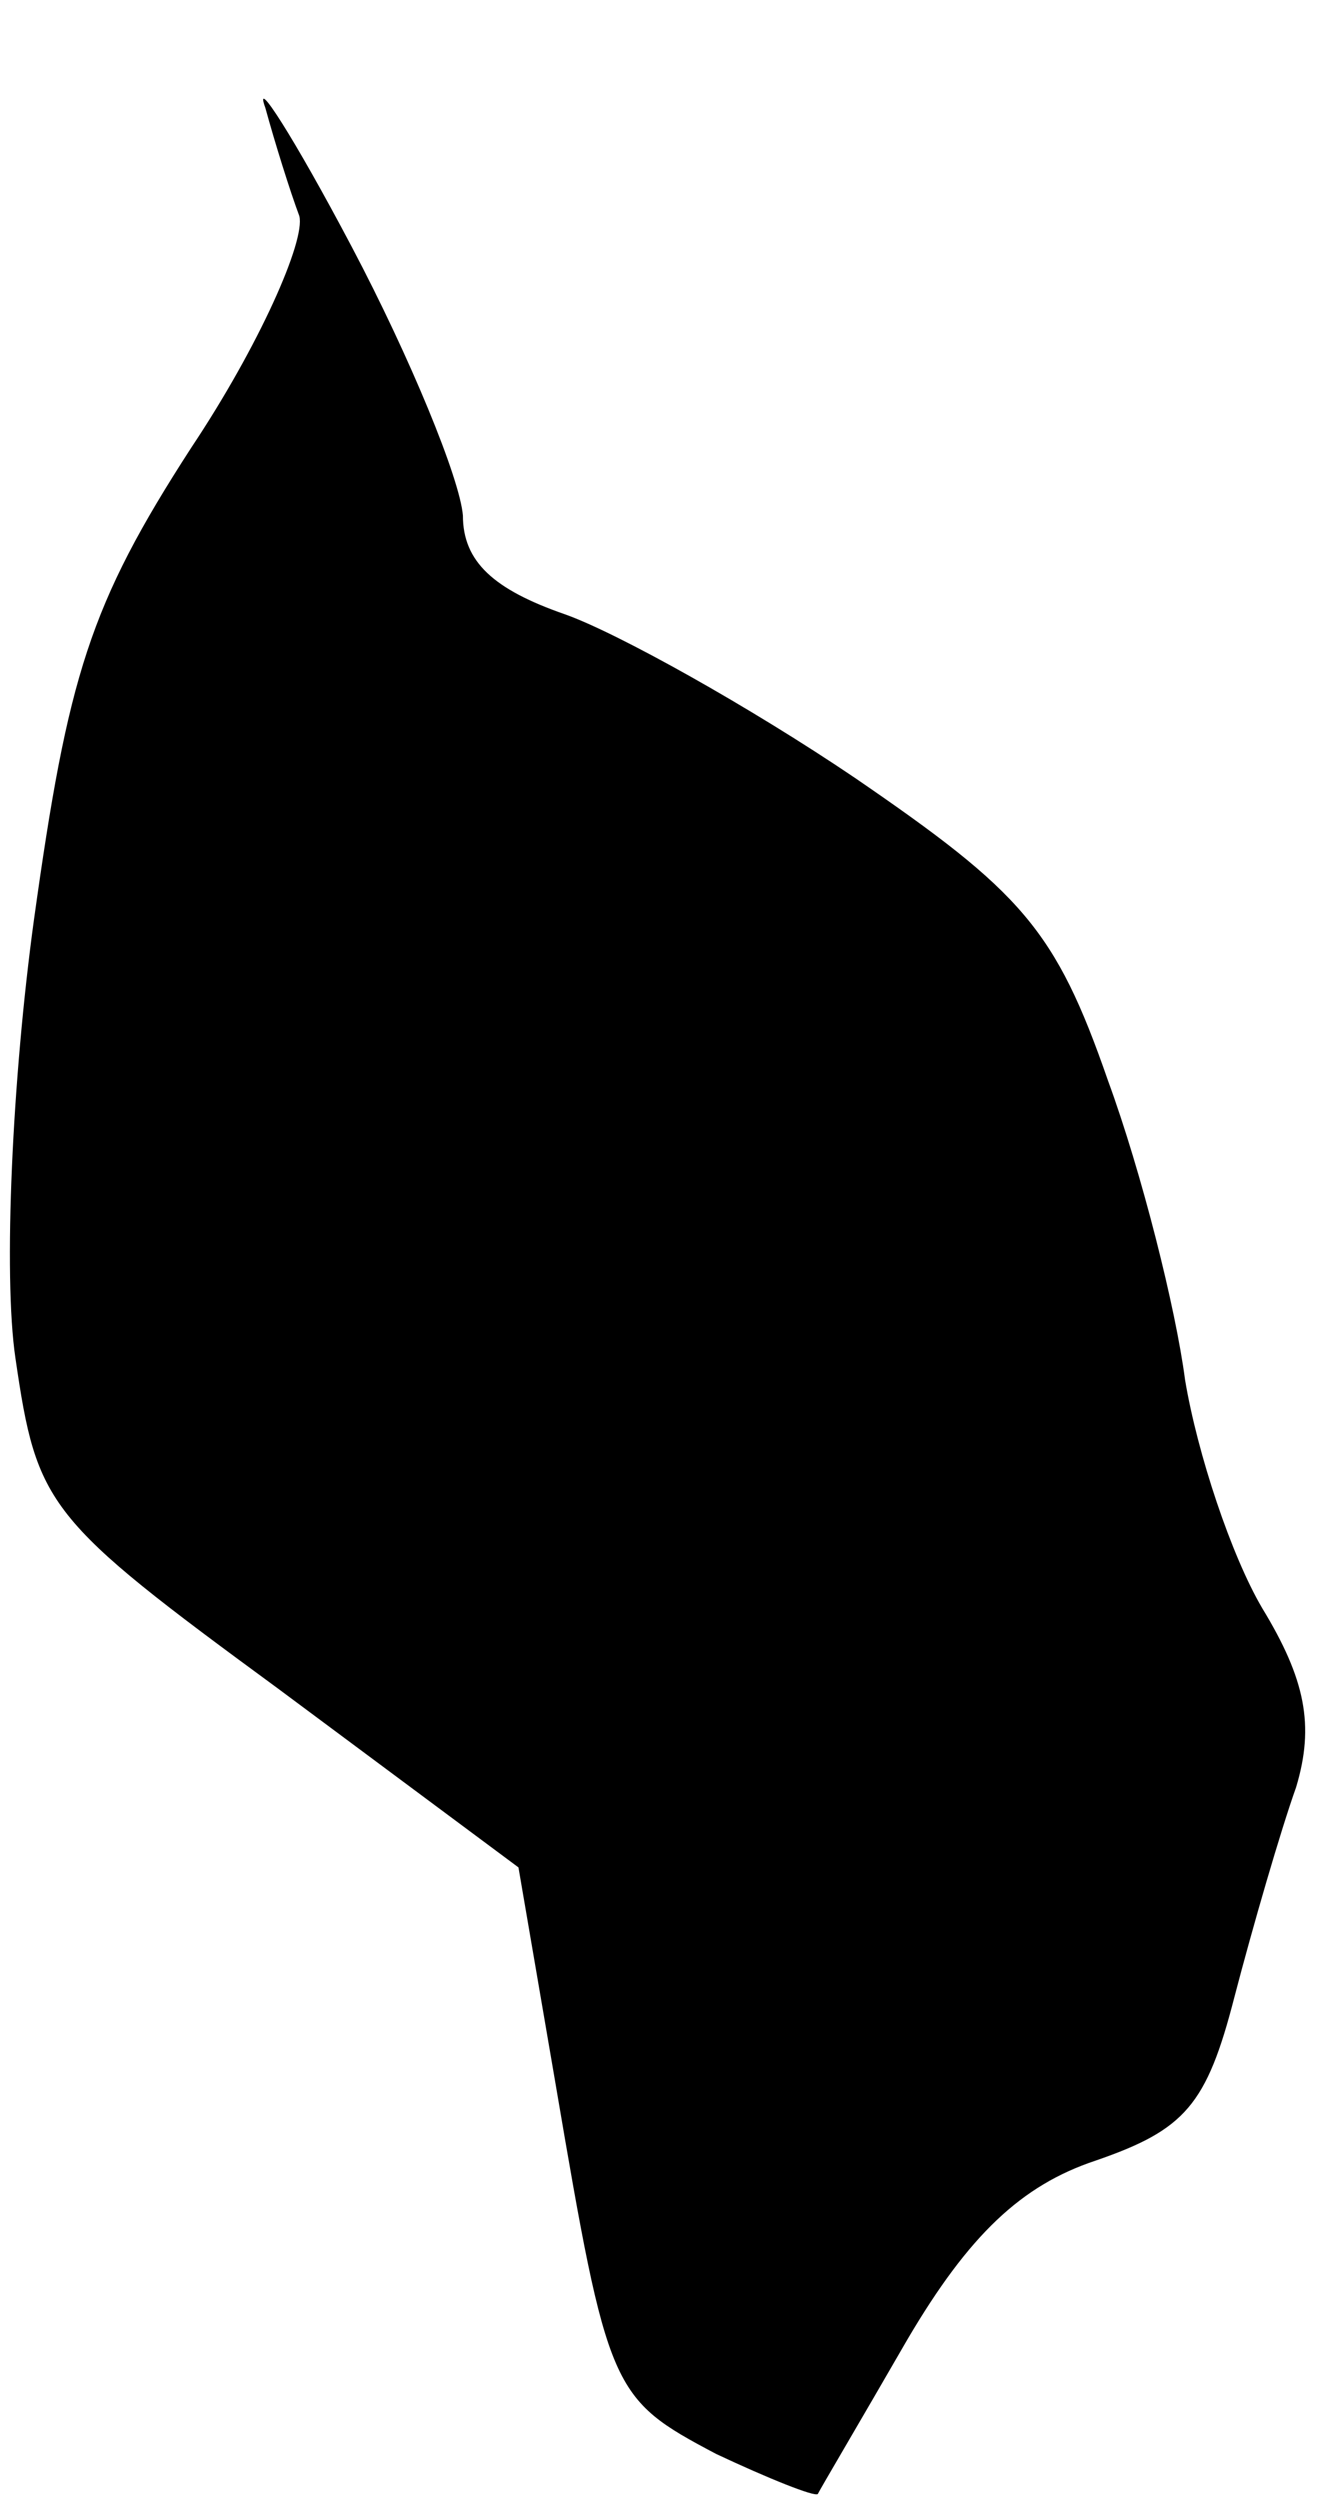 <?xml version="1.0" standalone="no"?>
<!DOCTYPE svg PUBLIC "-//W3C//DTD SVG 20010904//EN"
 "http://www.w3.org/TR/2001/REC-SVG-20010904/DTD/svg10.dtd">
<svg version="1.0" xmlns="http://www.w3.org/2000/svg"
 width="43pt" height="81pt" viewBox="0 0 43 81"
 preserveAspectRatio="xMidYMid meet">
<g transform="translate(0,81) scale(0.1,-0.1)"
fill="#000000" stroke="none">
<path fill="#000000" stroke="none" d="M86 775 c3 -11 8 -27 11 -35 2 -8 -13
-42 -35 -75 -33 -51 -40 -74 -51 -153 -7 -51 -10 -115 -6 -142 7 -48 10 -52
85 -107 l78 -58 12 -70 c17 -100 18 -102 52 -120 17 -8 32 -14 33 -13 1 2 14
24 29 50 20 34 37 50 61 58 29 10 36 18 45 53 6 23 15 54 20 68 6 20 3 35 -11
58 -10 17 -21 50 -25 74 -3 23 -14 67 -25 97 -17 49 -28 61 -82 98 -34 23 -77
47 -94 53 -23 8 -33 17 -33 32 -1 12 -17 51 -36 87 -19 36 -32 56 -28 45z"/>
</g>
</svg>
